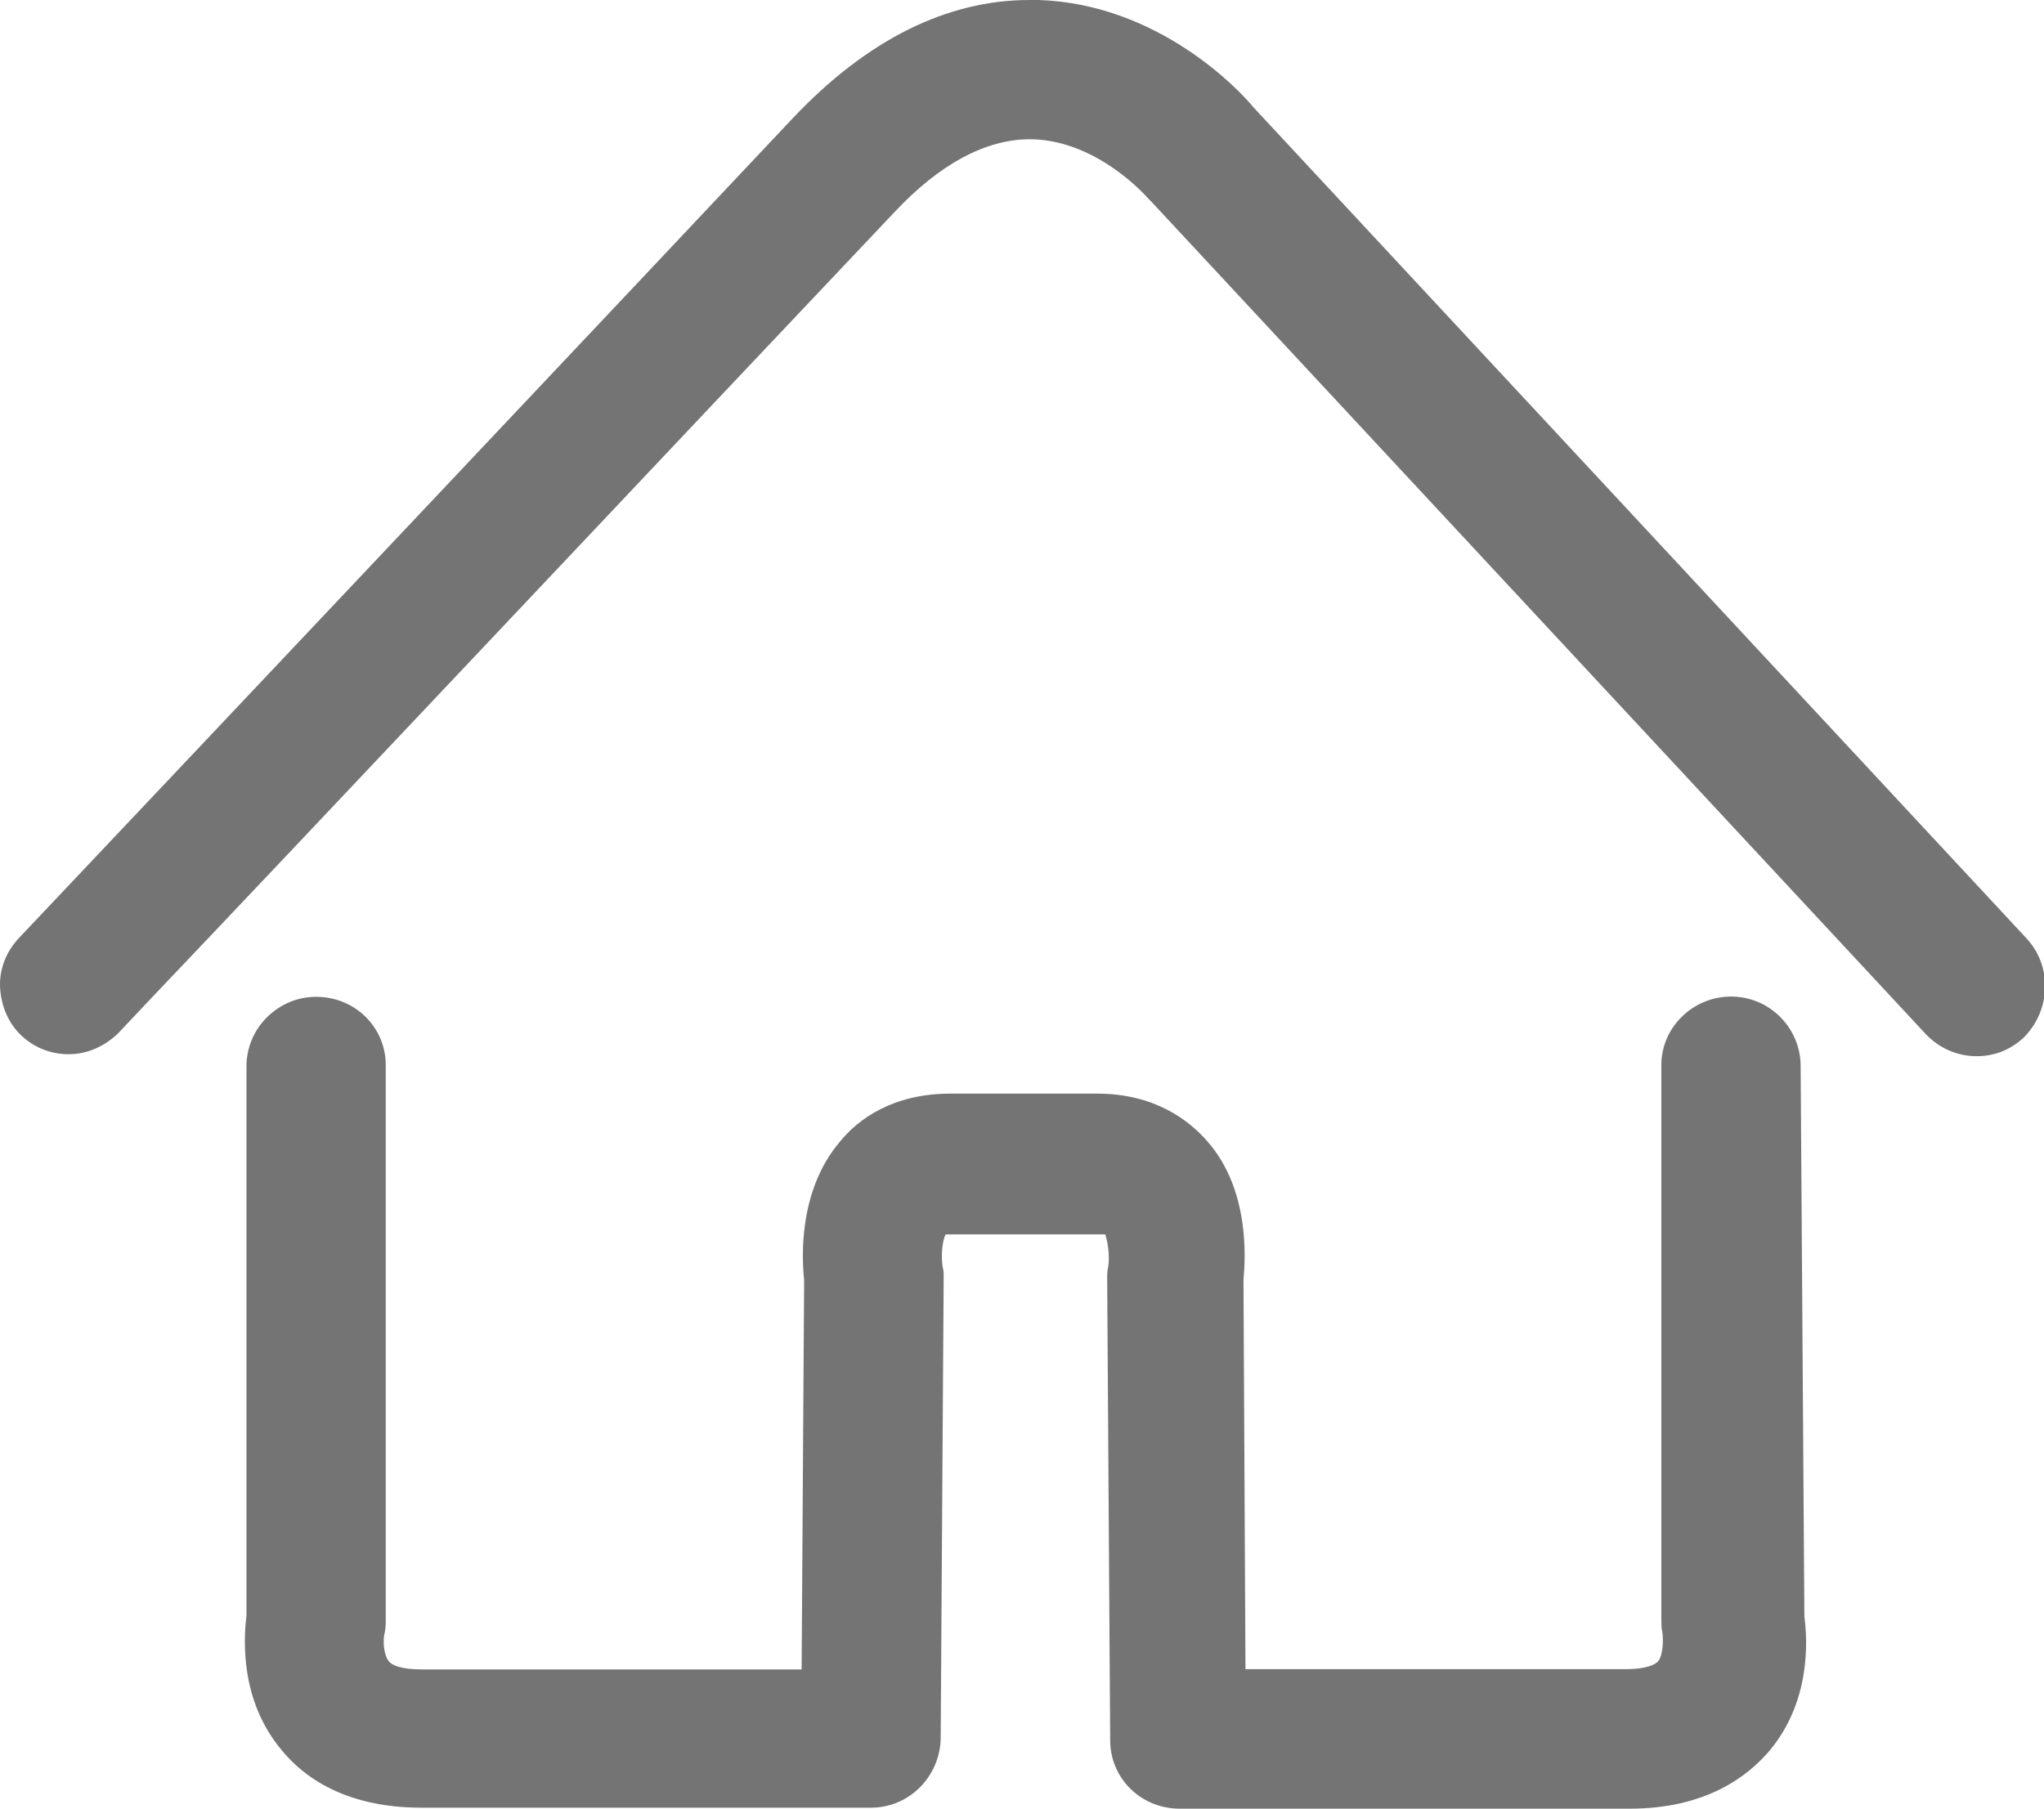 <?xml version="1.0" standalone="no"?><!DOCTYPE svg PUBLIC "-//W3C//DTD SVG 1.1//EN" "http://www.w3.org/Graphics/SVG/1.1/DTD/svg11.dtd"><svg t="1552967224705" class="icon" style="" viewBox="0 0 1157 1024" version="1.1" xmlns="http://www.w3.org/2000/svg" p-id="5443" xmlns:xlink="http://www.w3.org/1999/xlink" width="225.977" height="200"><defs><style type="text/css"></style></defs><path d="M1019.248 603.633c0-21.478-17.38-39.423-39.423-39.423-21.478 0-39.423 17.38-39.423 38.716v313.686c0 2.261 0 5.228 0.565 7.489 0.565 3.532 0.565 12.717-2.261 16.249-1.696 2.261-7.489 4.663-18.51 4.663H704.997l-1.13-220.428c1.13-12.152 3.532-50.868-20.206-78.139-10.456-12.152-30.097-27.271-62.455-27.271h-83.367c-32.358 0-52.14 14.413-62.455 27.271-23.738 27.836-21.478 66.552-20.206 78.139l-1.413 220.569H238.566c-11.021 0-16.815-2.261-18.51-4.663-2.826-3.532-3.532-11.587-2.261-16.249 0.565-2.826 0.565-4.663 0.565-7.489v-313.686c0-21.478-17.38-38.716-39.423-38.716-10.456 0-20.206 4.098-27.836 11.587-7.489 7.489-11.587 17.38-11.587 27.836v310.86c-1.696 13.847-3.532 48.042 19.641 75.878 12.152 15.119 35.89 32.923 79.269 32.923h254.622c21.478 0 38.716-17.38 39.423-38.716l1.696-261.546c0-2.261 0-4.098-0.565-5.793-1.13-6.924 0-15.684 1.696-18.51h90.291c1.13 2.826 2.826 11.587 1.696 18.51-0.565 2.261-0.565 4.098-0.565 6.358l1.696 261.546c0 21.478 17.38 38.716 39.423 38.716h254.622c42.814 0 66.552-17.945 79.269-32.923 23.173-27.836 21.478-61.889 19.641-75.878l-2.119-311.566z" fill="#515151" opacity=".8" p-id="5444"></path><path d="M1147.124 531.287L709.518 60.759c-8.054-9.891-53.835-58.498-121.518-60.759h-5.228c-46.912 0-91.986 22.608-133.67 66.552C354.856 166.734 102.494 434.073 30.149 510.516L10.508 531.287c-6.924 7.489-11.021 17.38-10.456 27.836S4.715 579.329 12.204 586.394c7.489 6.924 16.815 10.456 26.564 10.456 11.021 0 20.771-4.663 28.401-12.152l18.51-19.641c70.65-74.041 325.272-344.348 420.226-444.529 25.999-27.836 52.14-41.683 77.008-41.683h1.696c37.021 1.13 64.291 32.358 65.422 33.629l1.696 1.696 438.171 471.094c7.489 8.054 17.945 12.717 28.966 12.717 9.891 0 19.075-3.532 26.564-10.456 15.684-15.684 16.249-40.553 1.696-56.237z" fill="#515151" opacity=".8" p-id="5445"></path></svg>